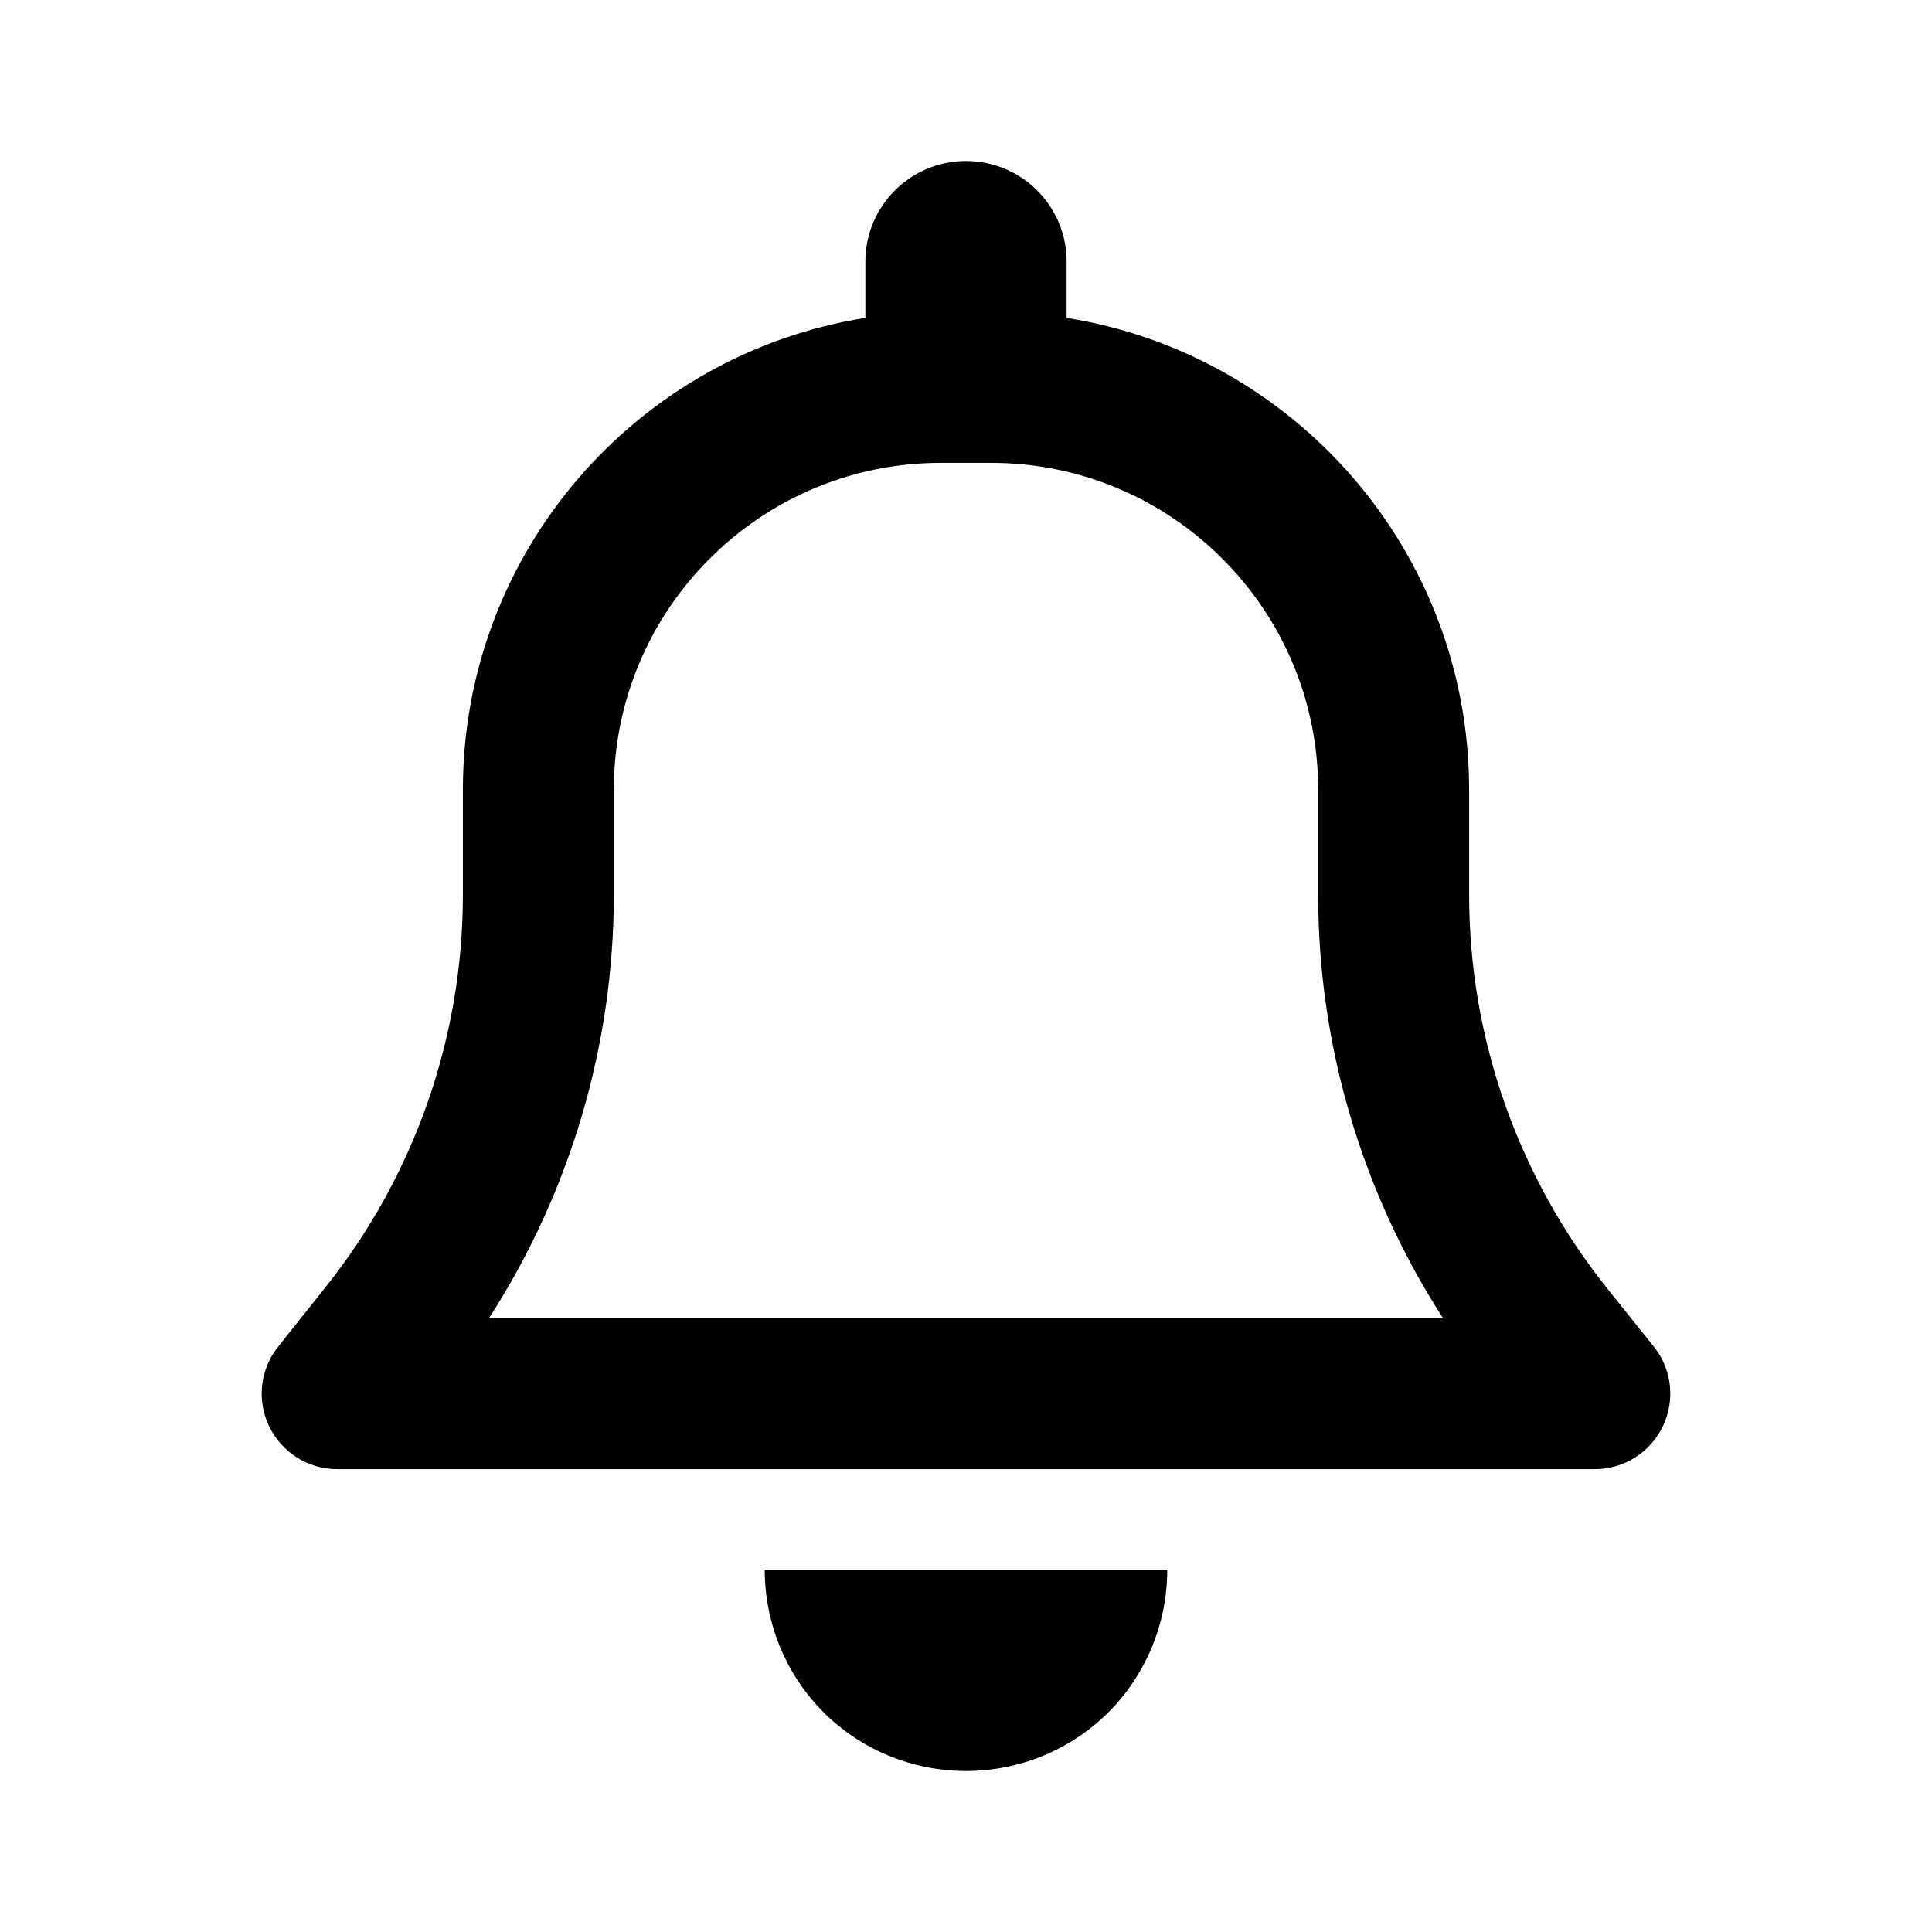<svg width="24" height="24" viewBox="0 0 24 24" fill="none" xmlns="http://www.w3.org/2000/svg">
<path d="M12 2C11.309 2 10.75 2.559 10.75 3.25V3.949C7.918 4.398 5.75 6.852 5.75 9.812V11.117C5.75 12.891 5.145 14.613 4.039 15.996L3.457 16.727C3.23 17.008 3.187 17.395 3.344 17.719C3.5 18.043 3.828 18.25 4.187 18.25H19.812C20.172 18.25 20.5 18.043 20.656 17.719C20.812 17.395 20.77 17.008 20.543 16.727L19.961 16C18.855 14.613 18.25 12.891 18.25 11.117V9.812C18.25 6.852 16.082 4.398 13.25 3.949V3.25C13.25 2.559 12.691 2 12 2ZM12 5.75H12.312C14.555 5.75 16.375 7.57 16.375 9.812V11.117C16.375 12.988 16.918 14.812 17.926 16.375H6.074C7.082 14.812 7.625 12.988 7.625 11.117V9.812C7.625 7.57 9.445 5.75 11.688 5.75H12ZM14.5 19.5H12H9.5C9.5 20.164 9.762 20.801 10.23 21.27C10.699 21.738 11.336 22 12 22C12.664 22 13.301 21.738 13.77 21.27C14.238 20.801 14.5 20.164 14.5 19.5Z" fill="black"/>
</svg>
